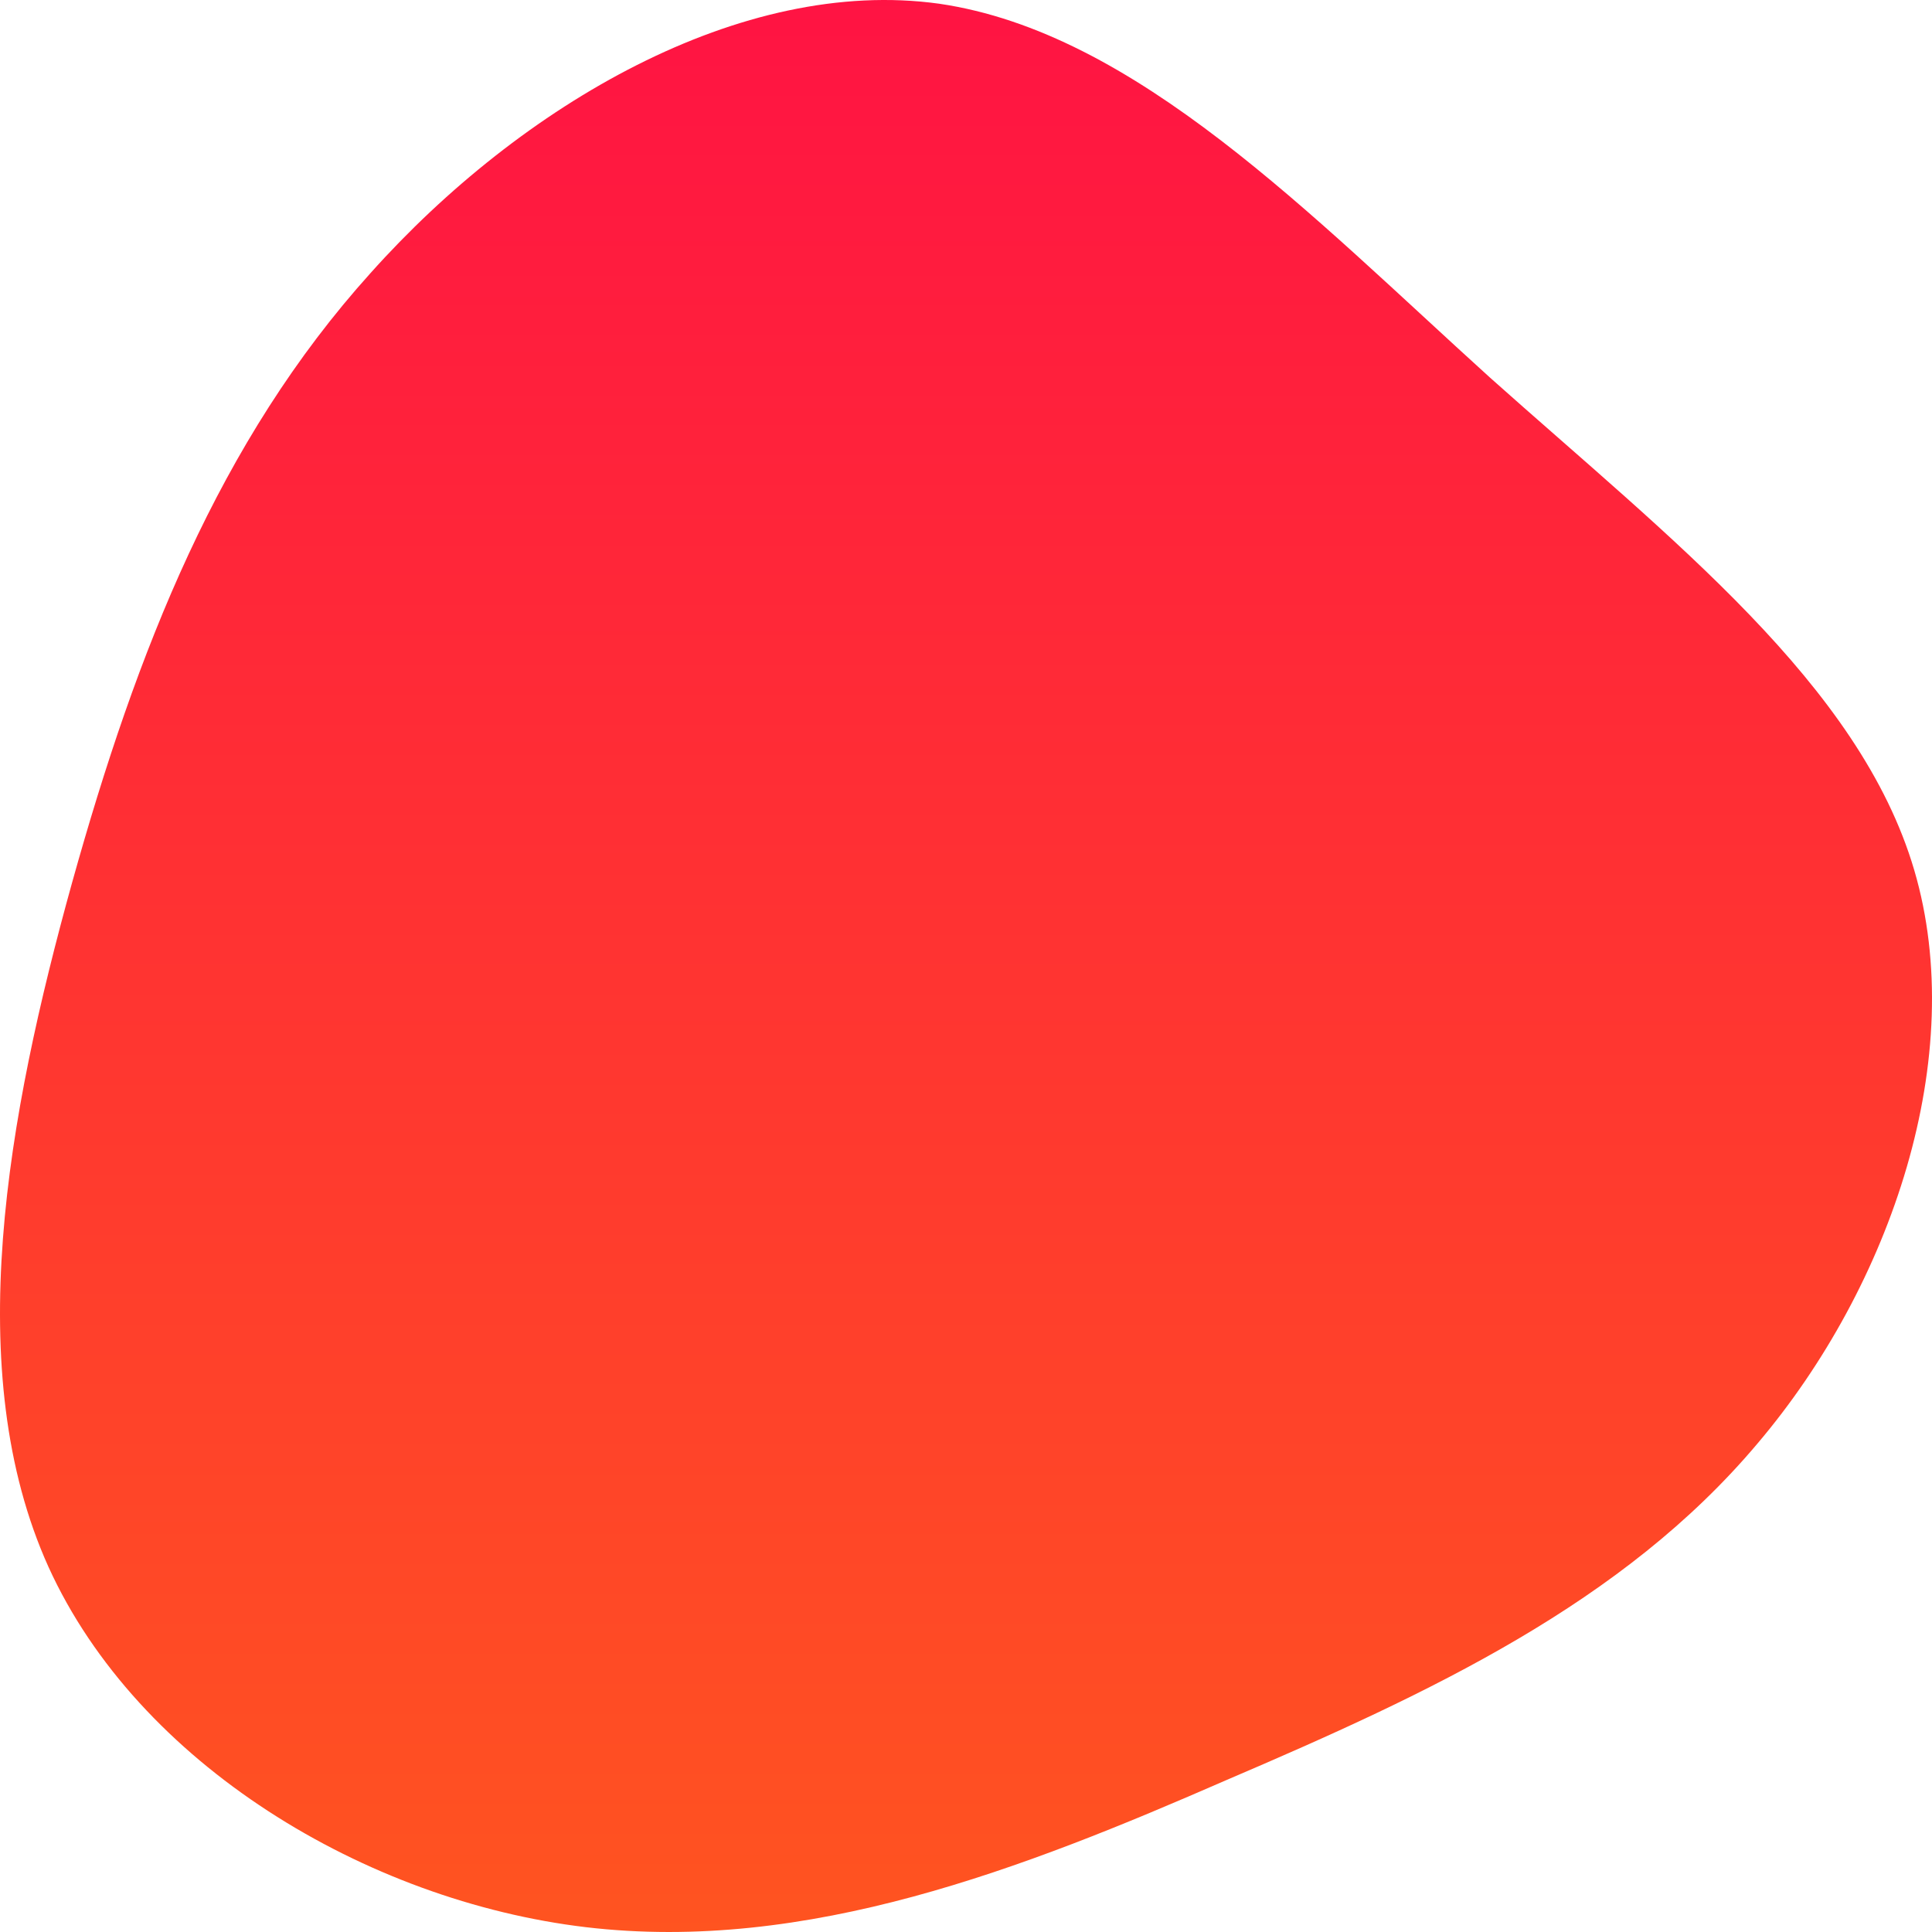 <svg viewBox="0 0 512 512" xmlns="http://www.w3.org/2000/svg">
  <defs>
    <linearGradient x1="50%" y1="0%" x2="50%" y2="100%" id="a">
      <stop stop-color="#FF1343" offset="0%"/>
      <stop stop-color="#FF5420" offset="100%"/>
    </linearGradient>
  </defs>
  <path d="M394.886 100.088c48.126 42.947 97.9 81.268 112.404 130.491 14.504 49.223-5.933 110.009-41.533 151.964-35.6 42.285-86.693 66.071-140.752 89.196-53.73 23.455-111.085 45.92-169.76 38.982-58.344-6.937-118.666-43.277-142.4-95.473-23.403-51.866-10.877-119.589 6.264-181.365 17.14-61.447 38.896-116.947 79.11-161.545C138.106 27.74 196.45-6.286 248.862.981c52.081 7.599 98.23 55.83 146.025 99.107z" fill="url(#a)" fill-rule="nonzero"/>
</svg>
